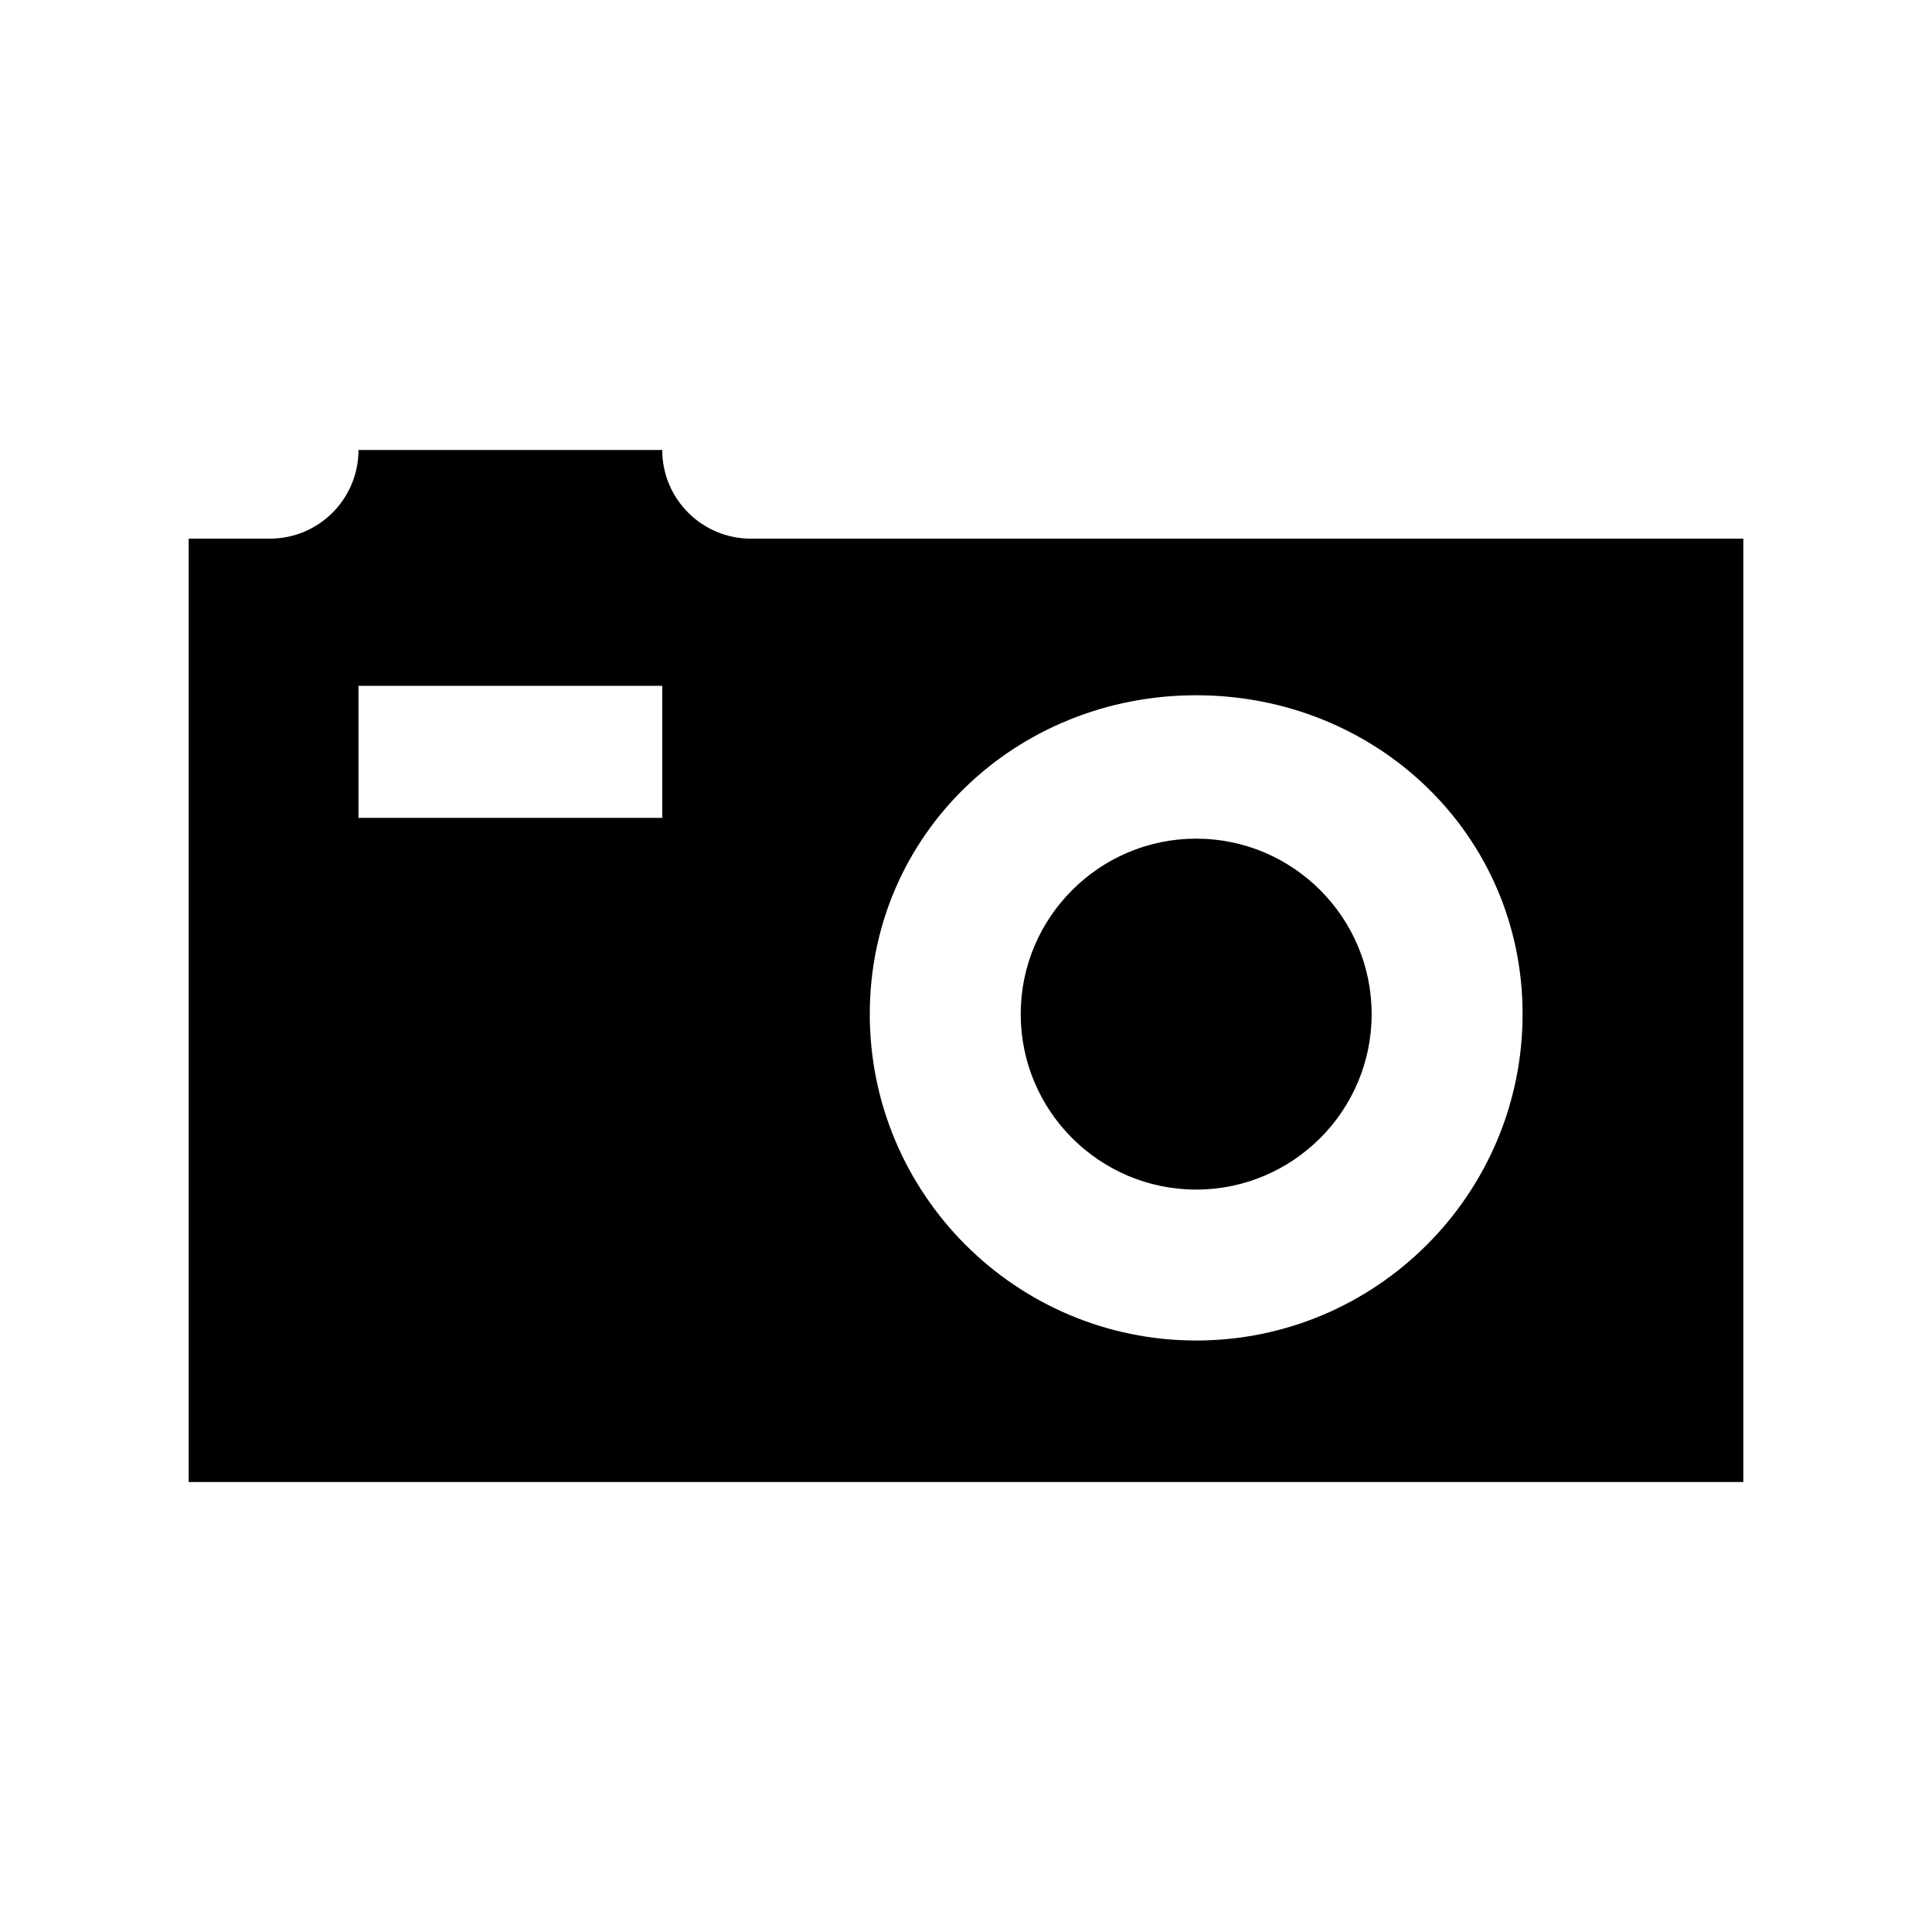 <svg xmlns="http://www.w3.org/2000/svg" width="512" height="512" viewBox="0 0 512 512"><path d="M199 142.75c-12.979 0-23.5-10.521-23.5-23.5h-80.5c0 12.979-10.521 23.5-23.5 23.5h-21.5v250h412v-250h-263zm-23.5 74h-80.5v-35h80.5v35zm141.5 138.5c-47.696 0-86.5-38.804-86.5-86.5s38.804-84.5 86.5-84.5 86.5 36.804 86.5 84.5-38.804 86.5-86.5 86.5zm46.5-86.5c0 25.641-20.859 46.5-46.5 46.5s-46.5-20.859-46.5-46.5c0-25.64 20.859-46.5 46.5-46.5s46.5 20.86 46.5 46.5z"/></svg>